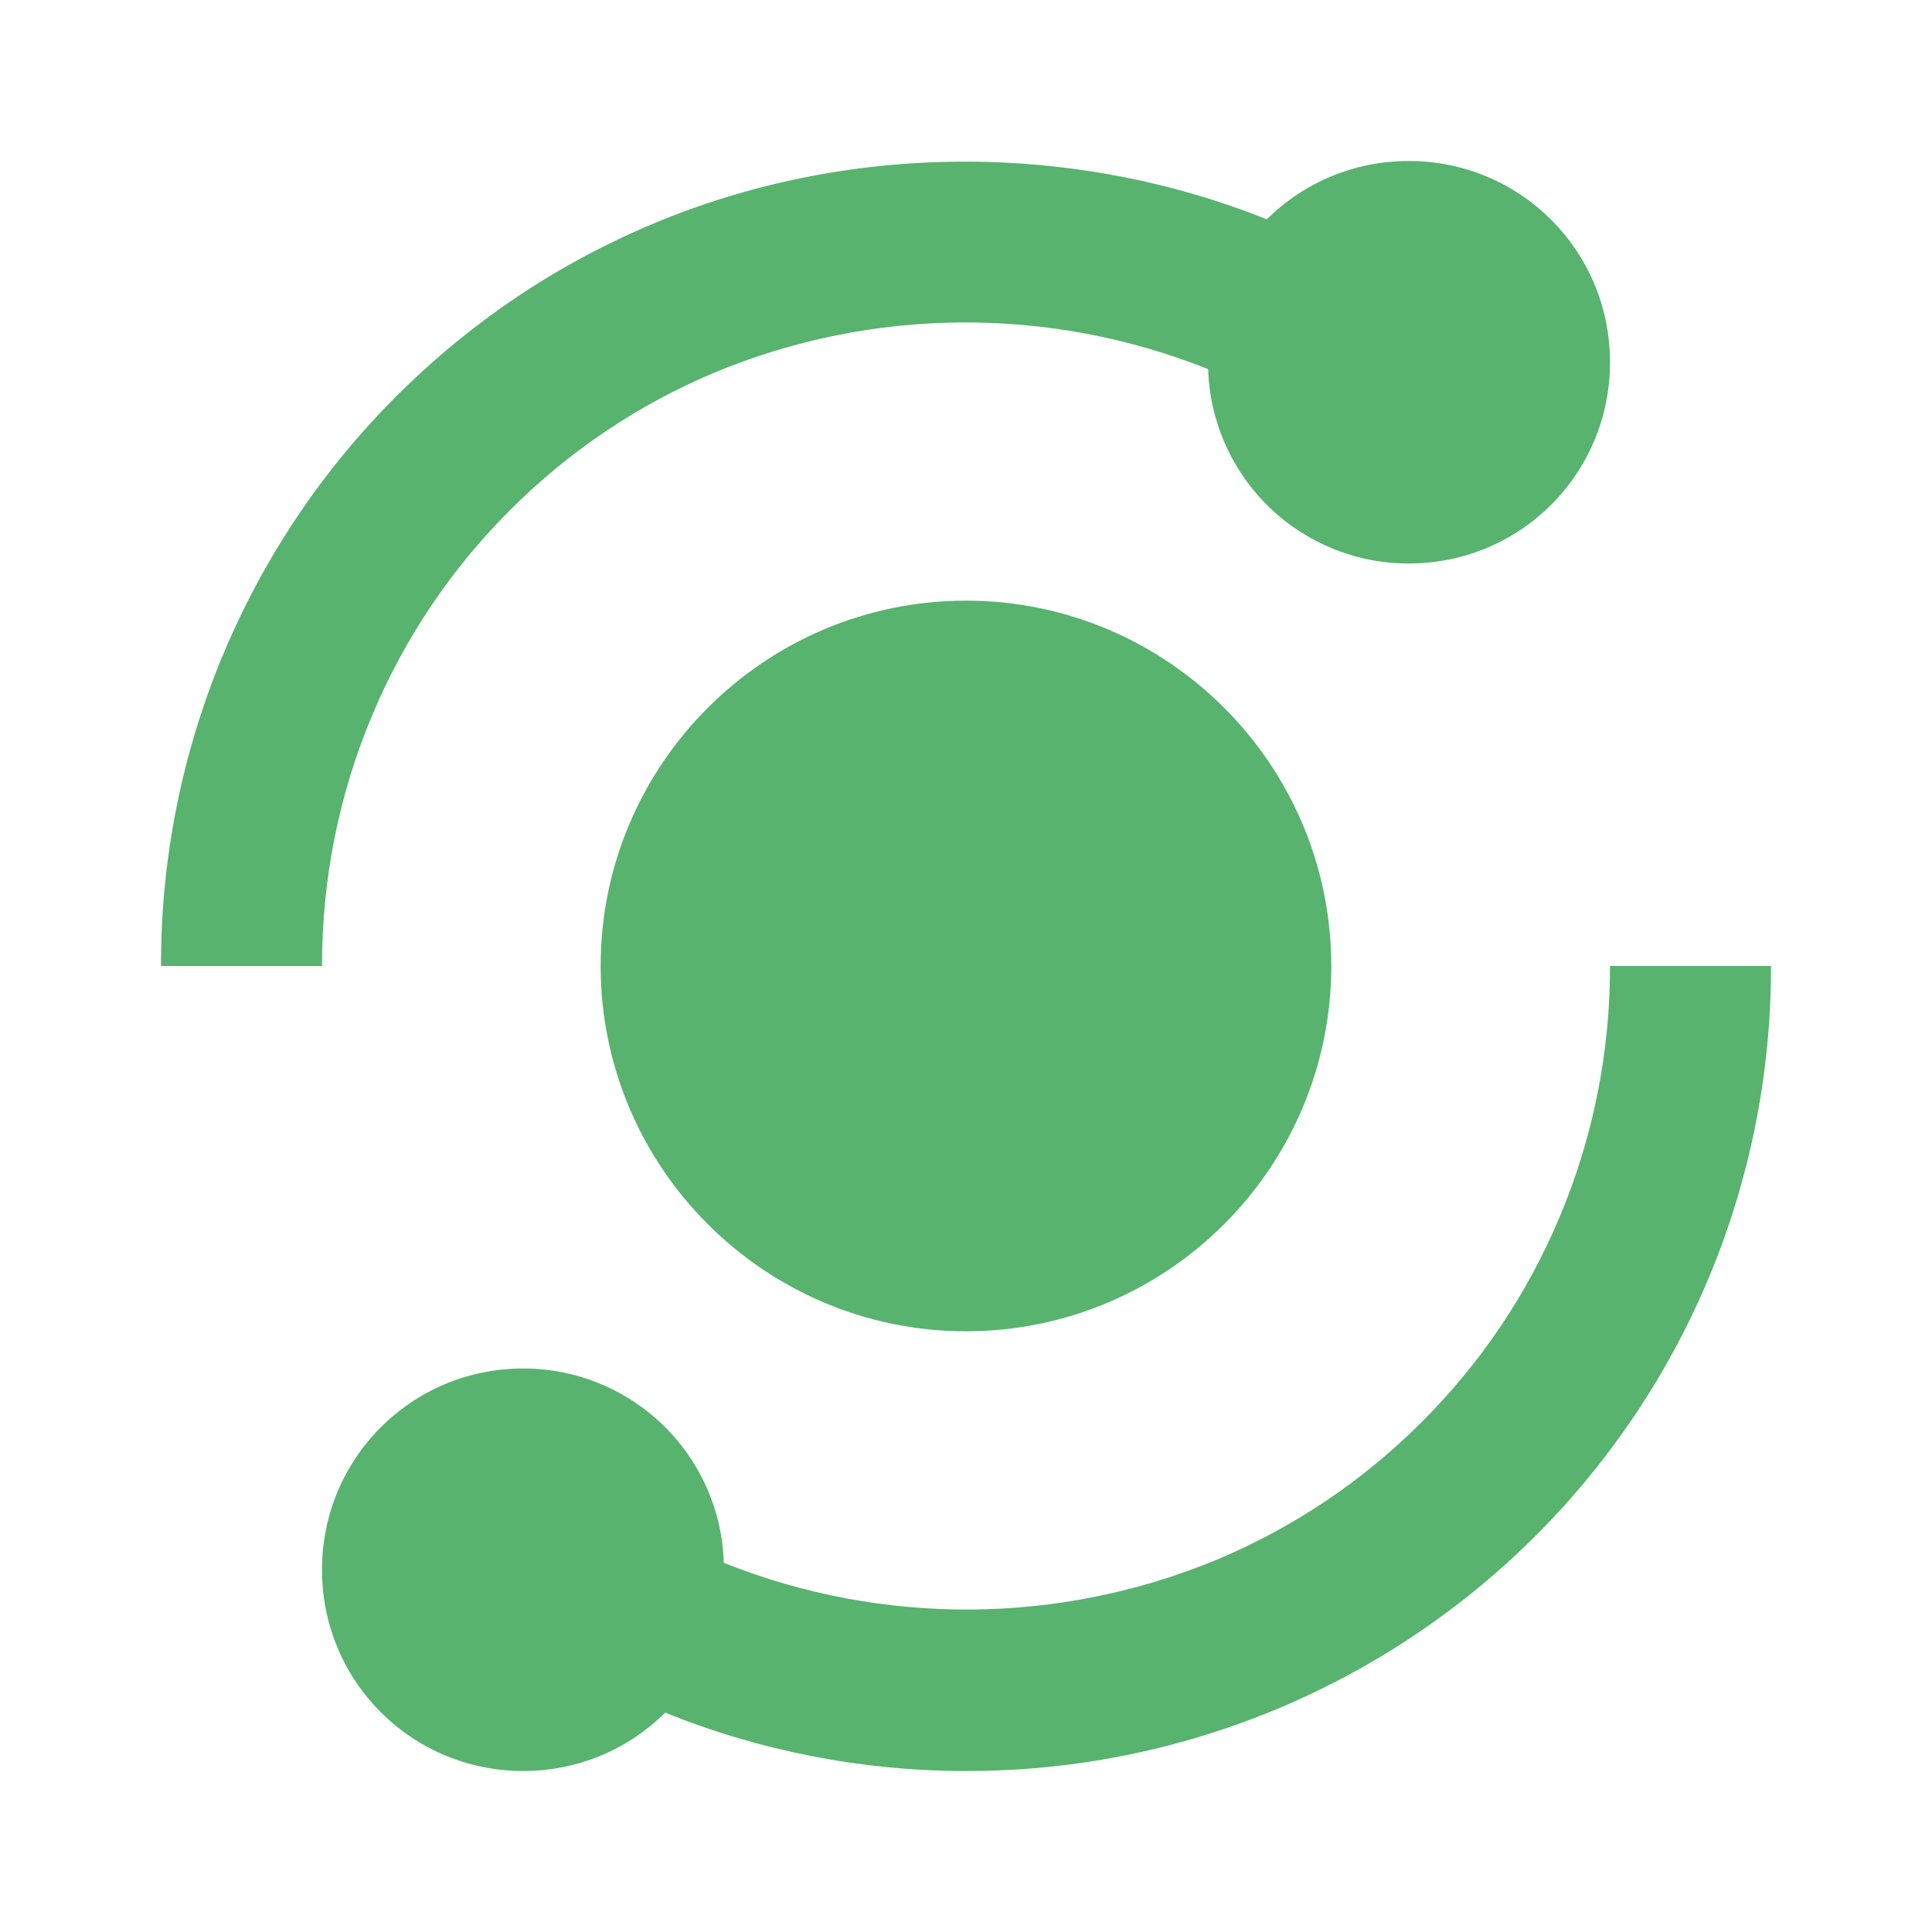 <svg width="30" height="30" viewBox="0 0 30 30" fill="none" xmlns="http://www.w3.org/2000/svg">
<path d="M5.783 11.098C6.282 9.91 7.008 8.831 7.92 7.921C8.83 7.009 9.909 6.283 11.098 5.784C13.547 4.766 16.297 4.748 18.76 5.732C18.785 6.542 19.124 7.31 19.706 7.873C20.287 8.436 21.065 8.751 21.875 8.75C23.608 8.75 25 7.357 25 5.625C25 3.893 23.608 2.5 21.875 2.5C21.014 2.5 20.235 2.845 19.671 3.406C16.633 2.19 13.143 2.209 10.127 3.48C8.64 4.105 7.303 5.005 6.153 6.154C4.991 7.315 4.071 8.695 3.444 10.213C2.817 11.731 2.497 13.358 2.5 15H5C5 13.643 5.264 12.33 5.783 11.098ZM24.216 18.902C23.715 20.093 22.995 21.163 22.079 22.079C21.163 22.995 20.093 23.715 18.901 24.216C16.452 25.234 13.701 25.252 11.239 24.267C11.215 23.458 10.876 22.69 10.294 22.127C9.713 21.563 8.935 21.249 8.125 21.25C6.393 21.25 5 22.642 5 24.375C5 26.108 6.393 27.5 8.125 27.5C8.986 27.5 9.765 27.155 10.329 26.594C11.813 27.193 13.399 27.501 15 27.5C17.458 27.505 19.863 26.783 21.913 25.426C23.962 24.069 25.566 22.137 26.521 19.872C27.171 18.33 27.503 16.673 27.5 15H25C25.003 16.34 24.737 17.667 24.216 18.902Z" fill="#57B36E"/>
<path d="M15 9.327C11.872 9.327 9.327 11.872 9.327 15C9.327 18.127 11.872 20.672 15 20.672C18.127 20.672 20.672 18.127 20.672 15C20.672 11.872 18.127 9.327 15 9.327Z" fill="#57B36E"/>
</svg>

